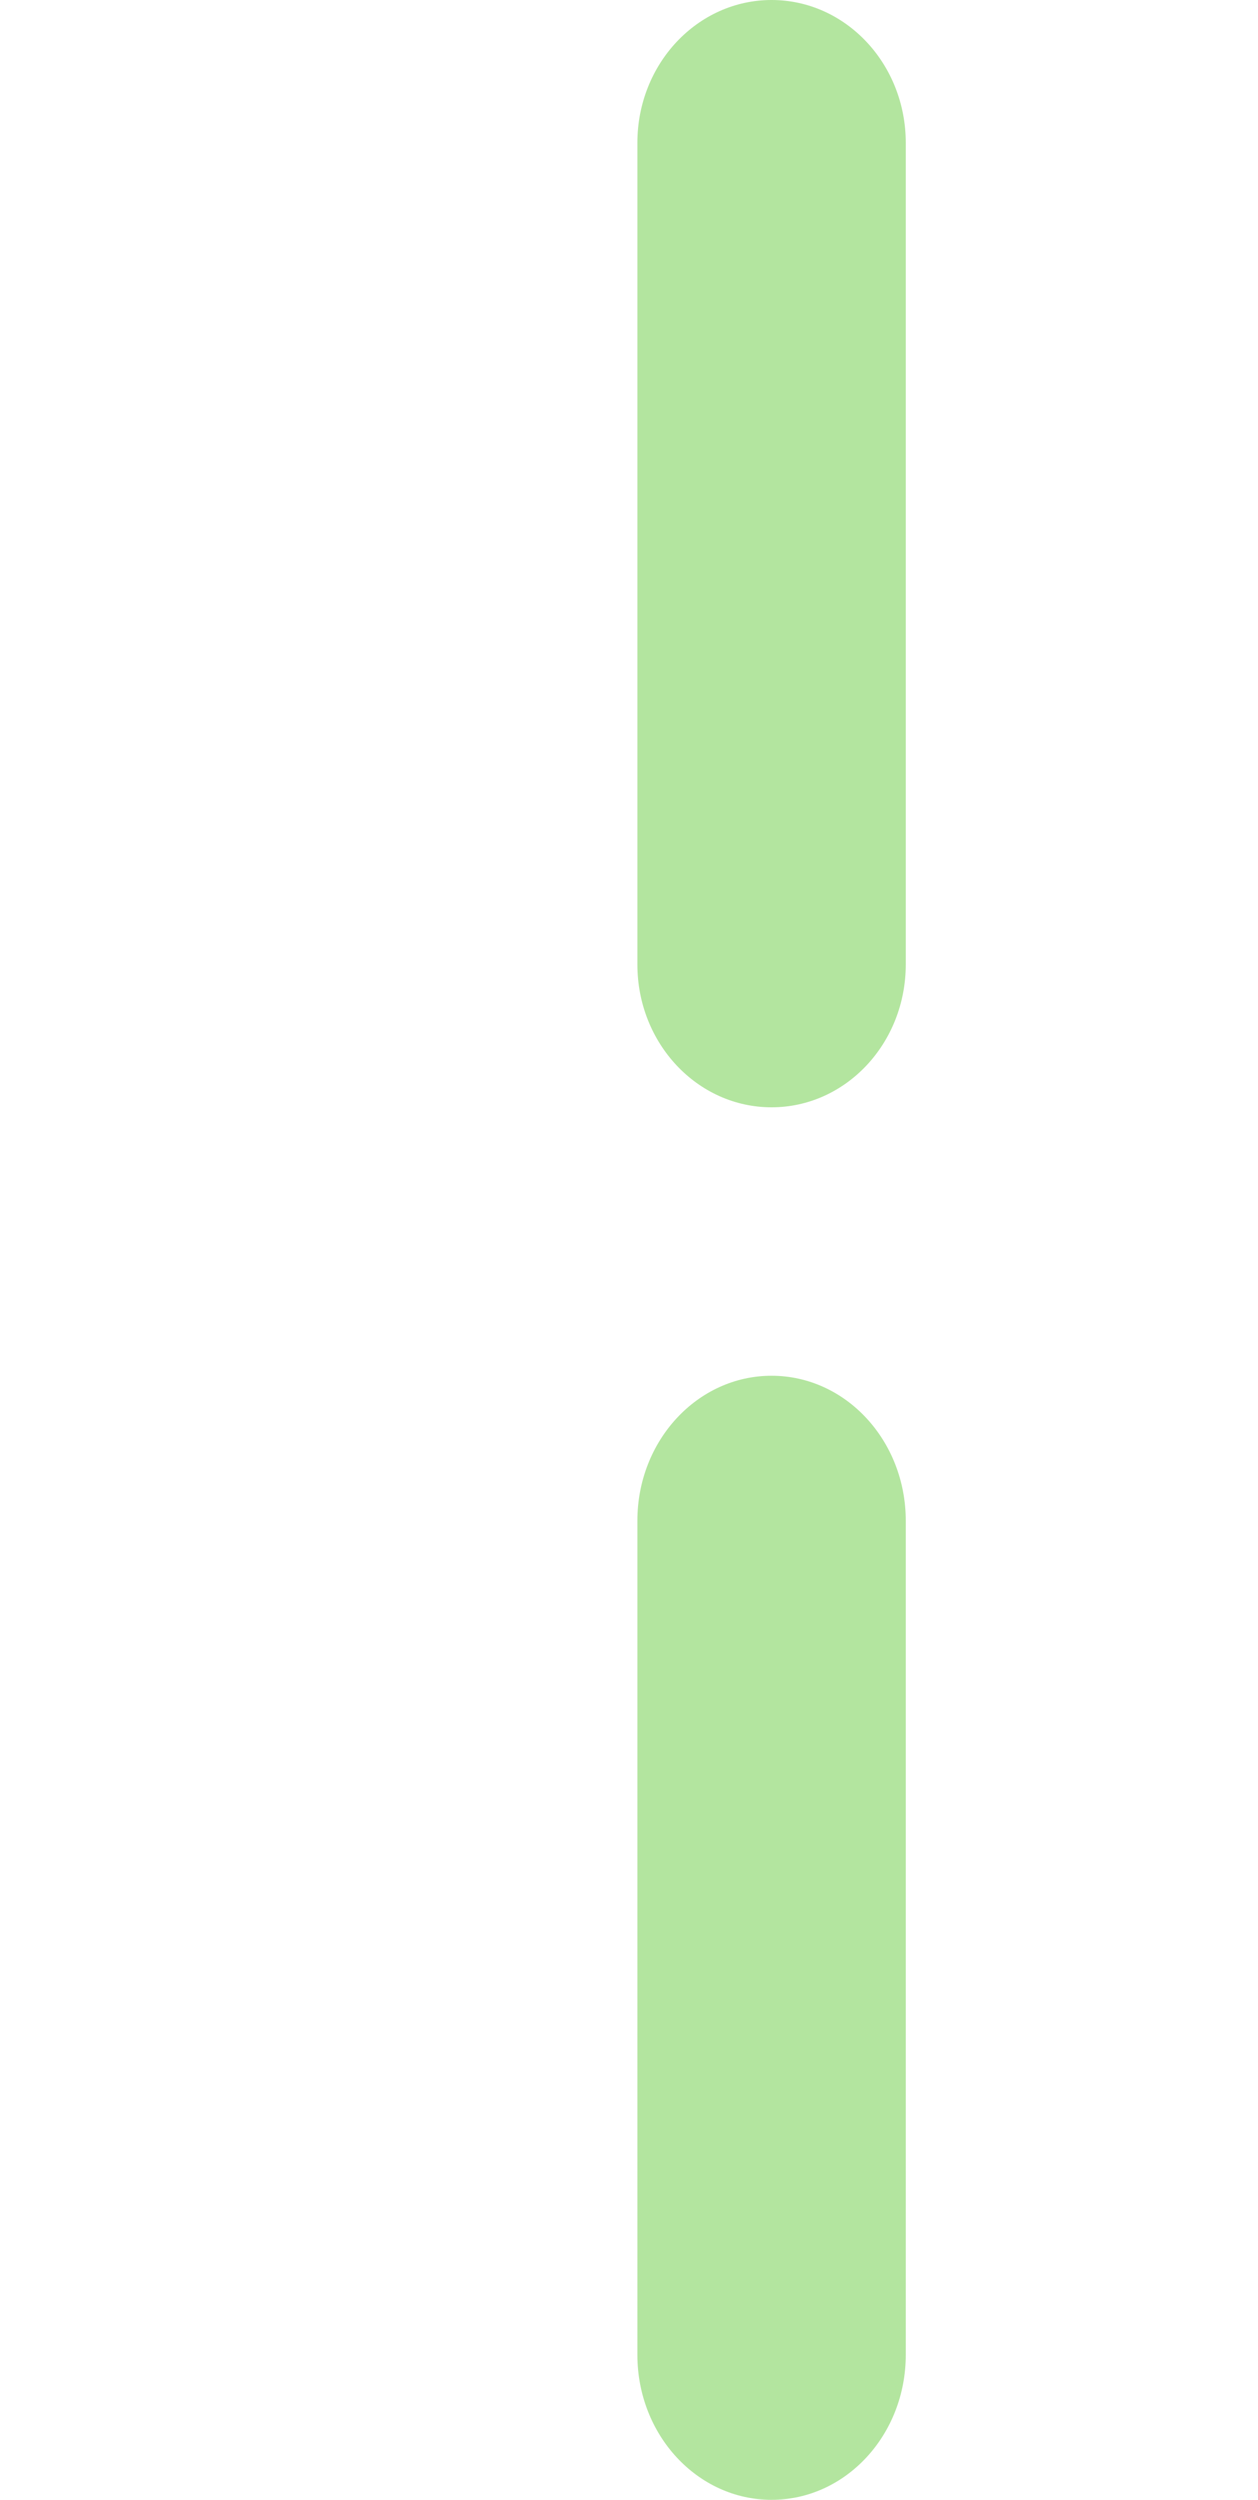 <svg width="75" height="149" viewBox="0 0 75 149" fill="none" xmlns="http://www.w3.org/2000/svg">
<path d="M54 8.511C54 3.81 50.418 0 46 0C41.582 0 38 3.81 38 8.511V57.489C38 62.19 41.582 66 46 66C50.418 66 54 62.19 54 57.489V8.511Z" fill="#B3E59F"/>
<path d="M46 82C41.582 82 38 85.868 38 90.64V140.36C38 145.132 41.582 149 46 149C50.418 149 54 145.132 54 140.36V90.64C54 85.868 50.418 82 46 82Z" fill="#B3E59F"/>
</svg>
